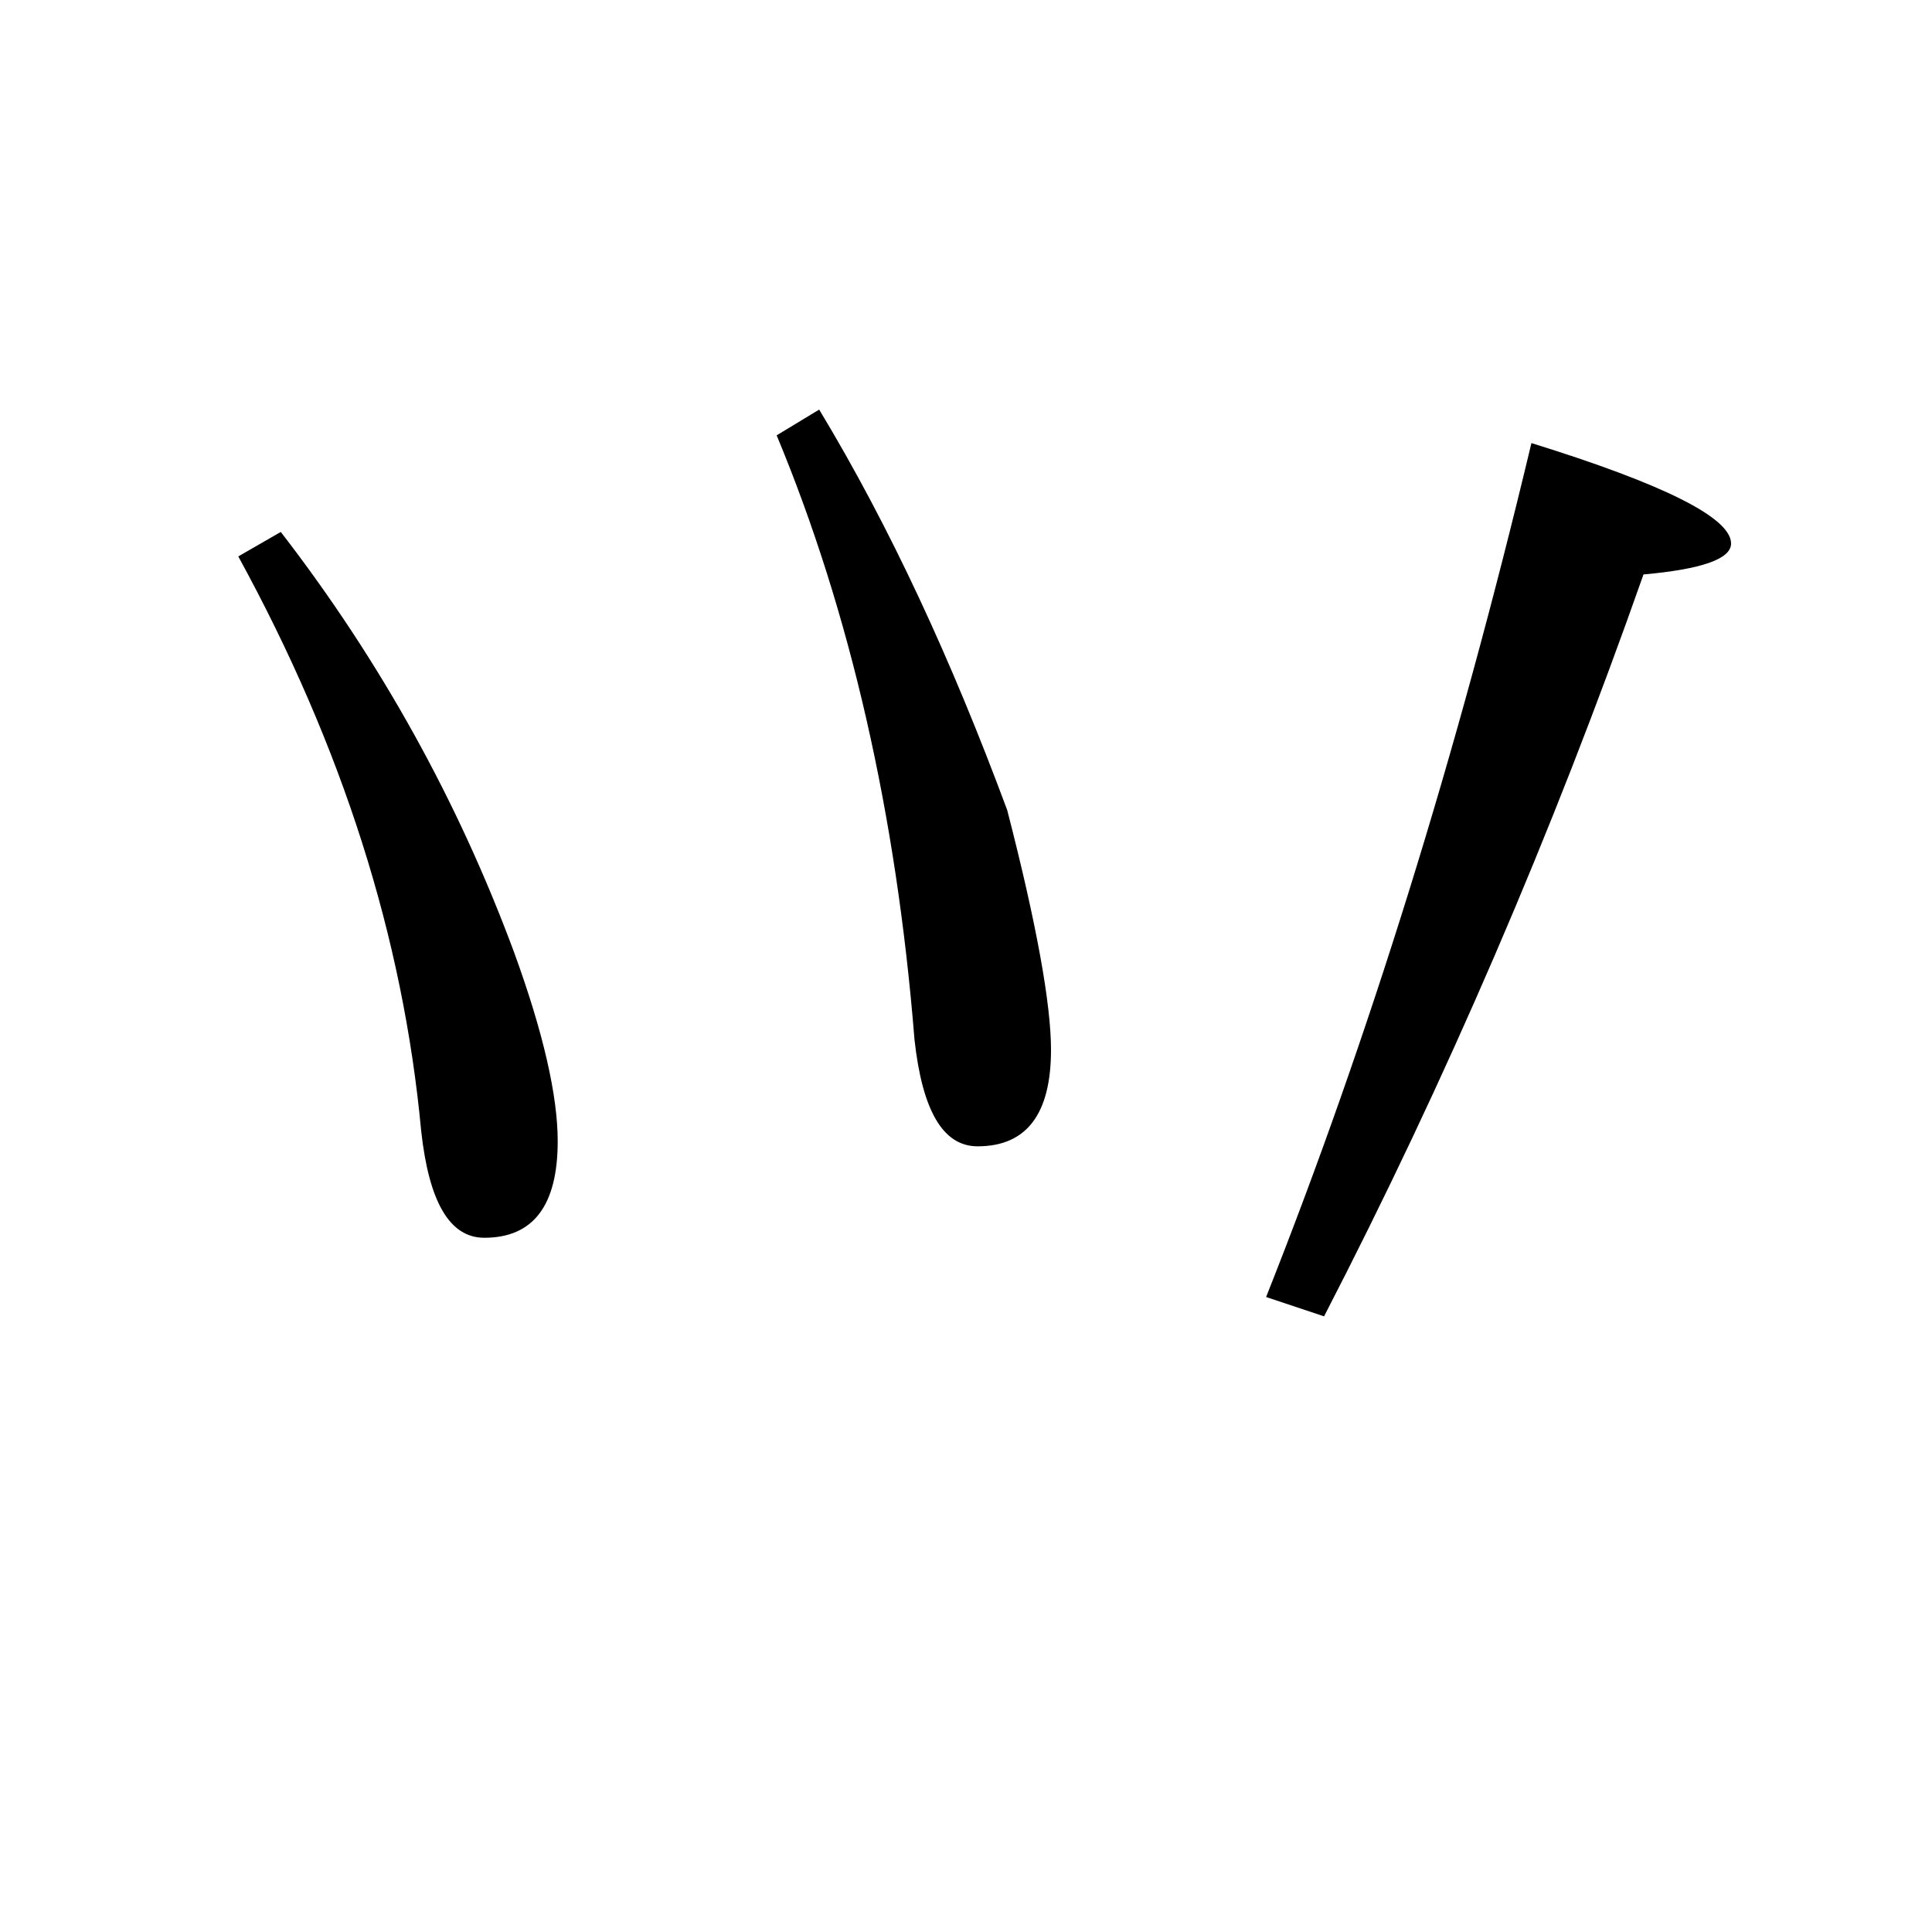 <?xml version="1.0" encoding="utf-8"?>
<!-- Generator: Adobe Illustrator 19.0.0, SVG Export Plug-In . SVG Version: 6.00 Build 0)  -->
<svg version="1.1" id="圖層_1" xmlns="http://www.w3.org/2000/svg" xmlns:xlink="http://www.w3.org/1999/xlink" x="0px" y="0px"
	 viewBox="45 -33.8 150 150" style="enable-background:new 45 -33.8 150 150;" xml:space="preserve">
<style type="text/css">
	.st0{enable-background:new    ;}
</style>
<g class="st0">
	<path d="M66.8,7.5c7.8,10.1,13.8,21,18.1,32.6c2.3,6.3,3.4,11.2,3.4,14.7c0,5-1.9,7.5-5.7,7.5c-2.7,0-4.3-2.8-4.9-8.3
		c-1.4-15-6.1-29.8-14.2-44.6L66.8,7.5z M108.6-2c5.5,9.1,10.3,19.5,14.6,31.1c2.3,8.9,3.4,15.1,3.4,18.6c0,5-1.9,7.5-5.7,7.5
		c-2.7,0-4.3-2.8-4.9-8.3C114.6,29.4,111,13.7,105.3,0L108.6-2z M163.9,0.6c10.3,3.2,15.5,5.8,15.5,7.8c0,1.2-2.3,2-6.8,2.4
		c-7.1,20.2-15.4,39.4-24.8,57.6l-4.5-1.5C151.2,47,158.1,24.9,163.9,0.6z"/>
</g>
</svg>
